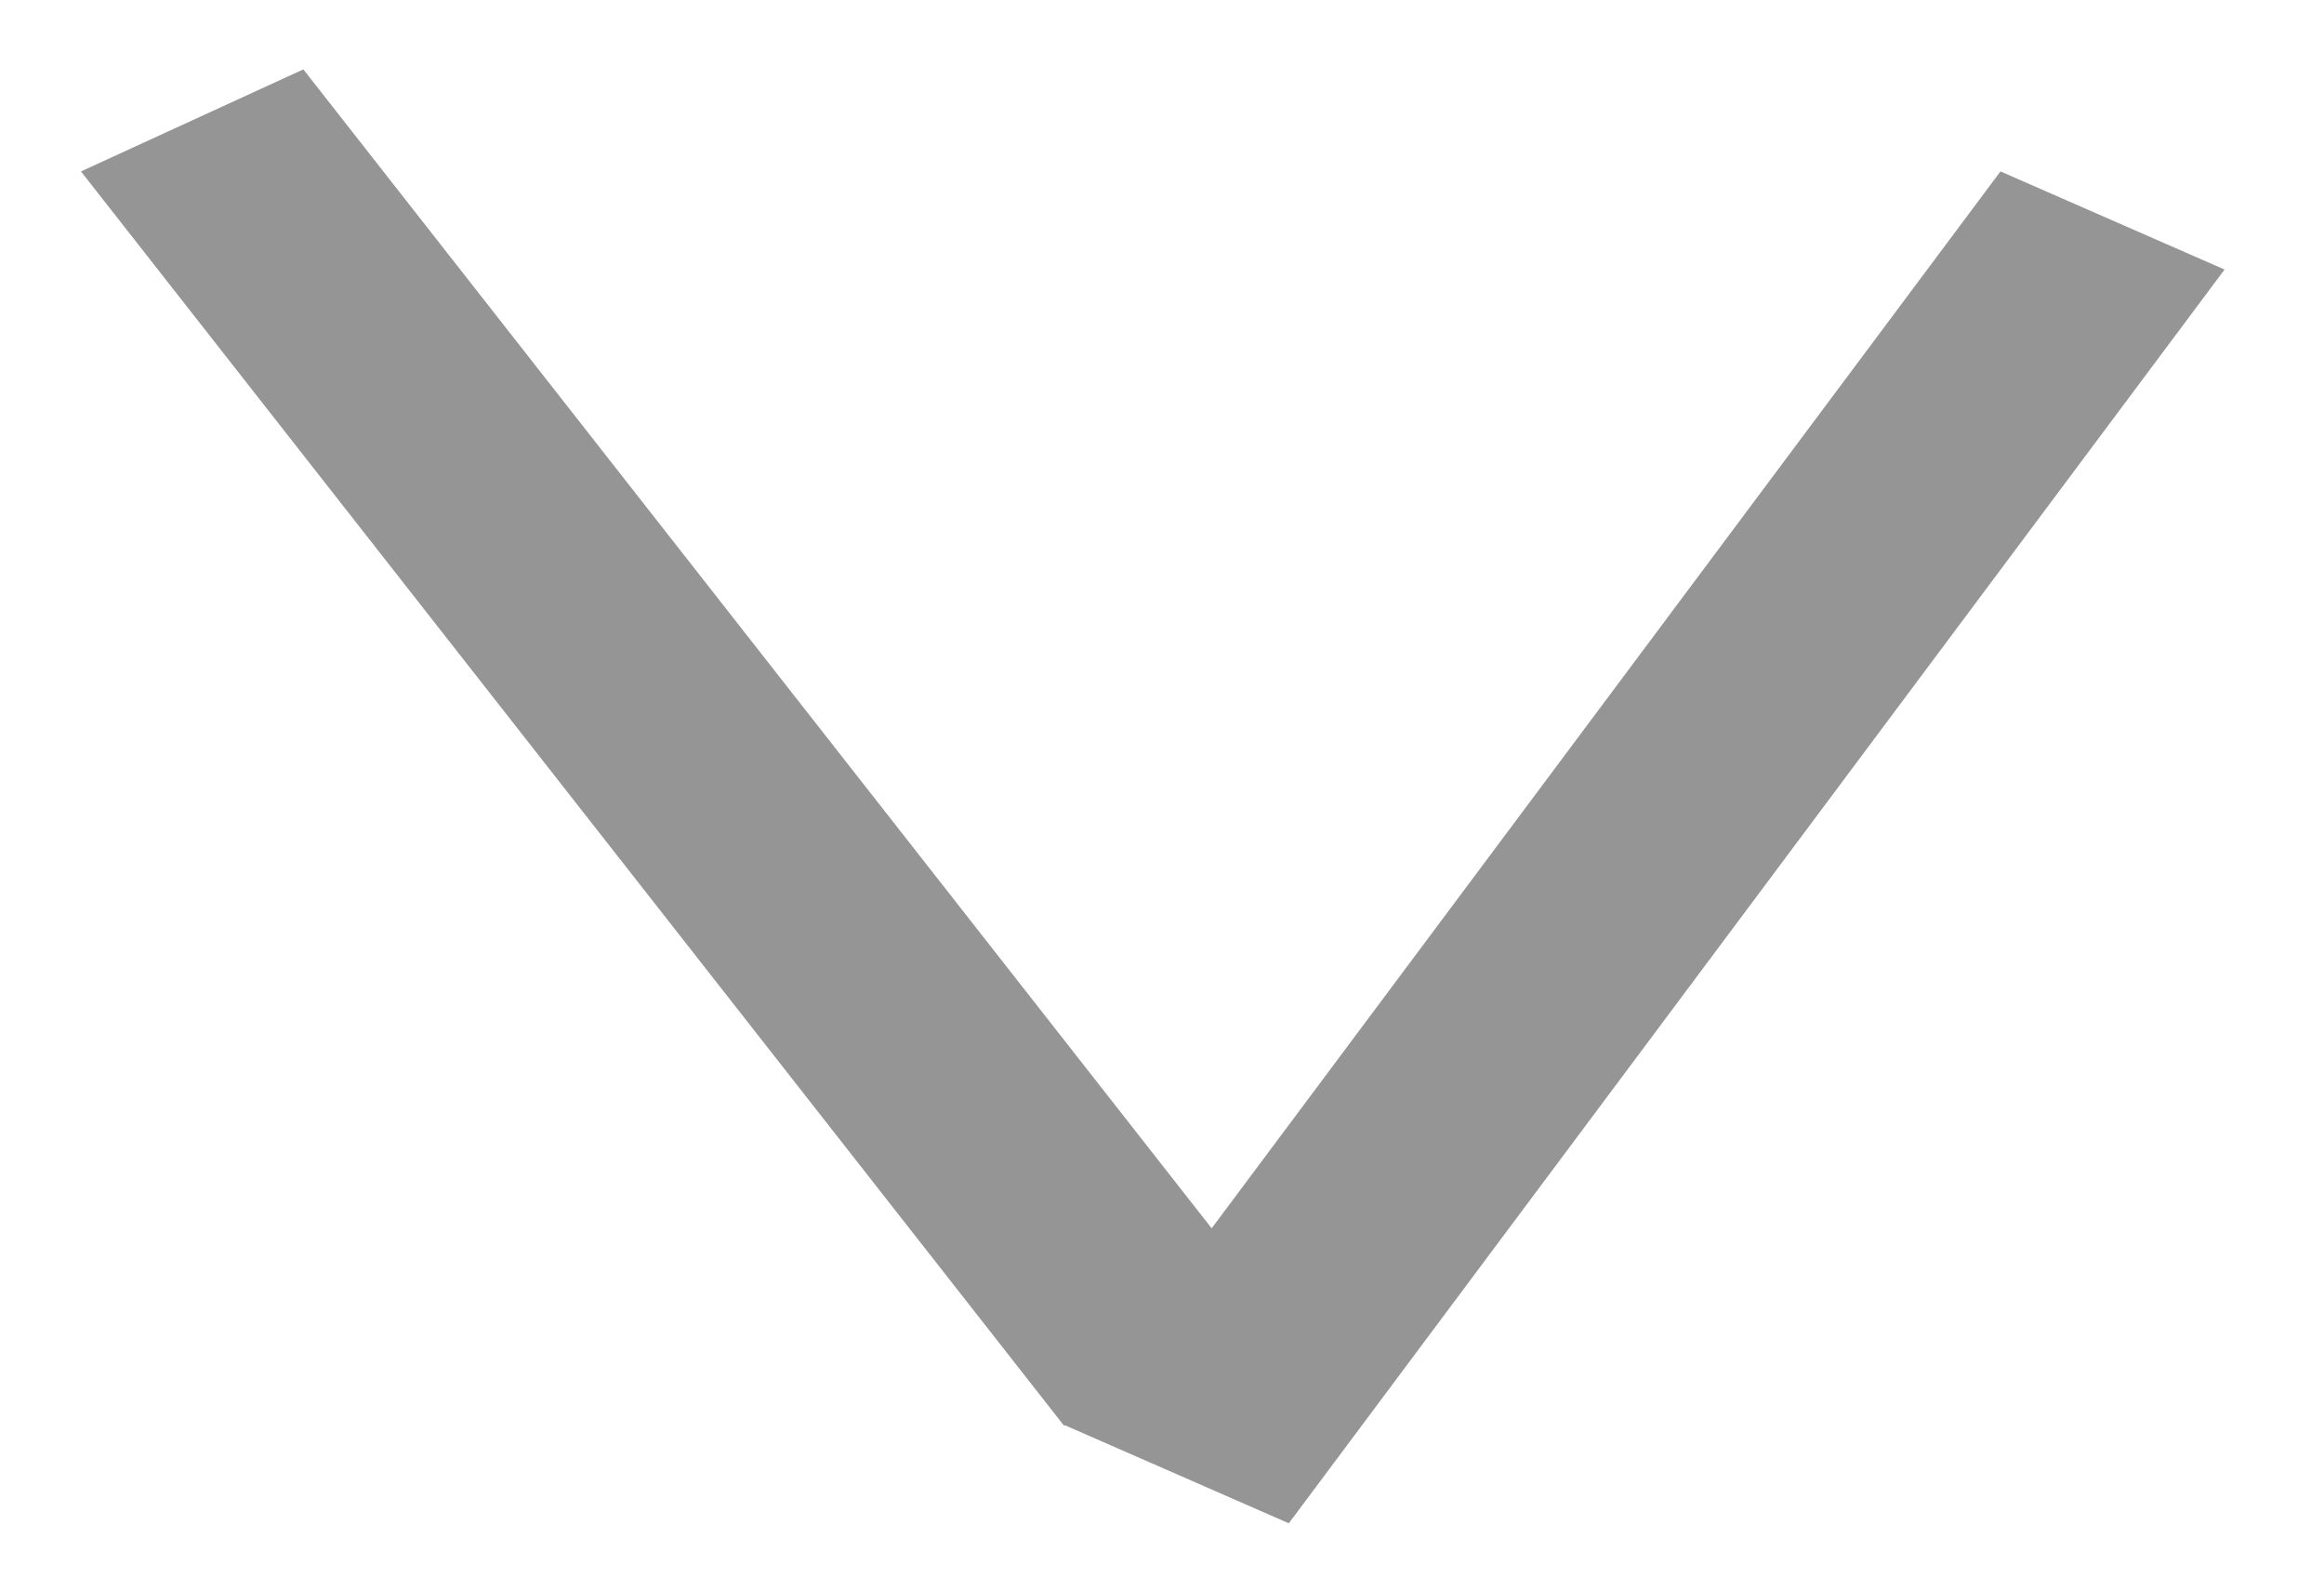 <svg width="19" height="13" viewBox="0 0 19 13" fill="none" xmlns="http://www.w3.org/2000/svg">
<line y1="-1" x2="13.026" y2="-1" transform="matrix(0.617 0.787 -0.909 0.417 0.662 1.401)" stroke="#959595" stroke-width="2"/>
<line y1="-1" x2="12.793" y2="-1" transform="matrix(-0.598 0.801 -0.916 -0.401 16.355 1.401)" stroke="#959595" stroke-width="2"/>
</svg>
